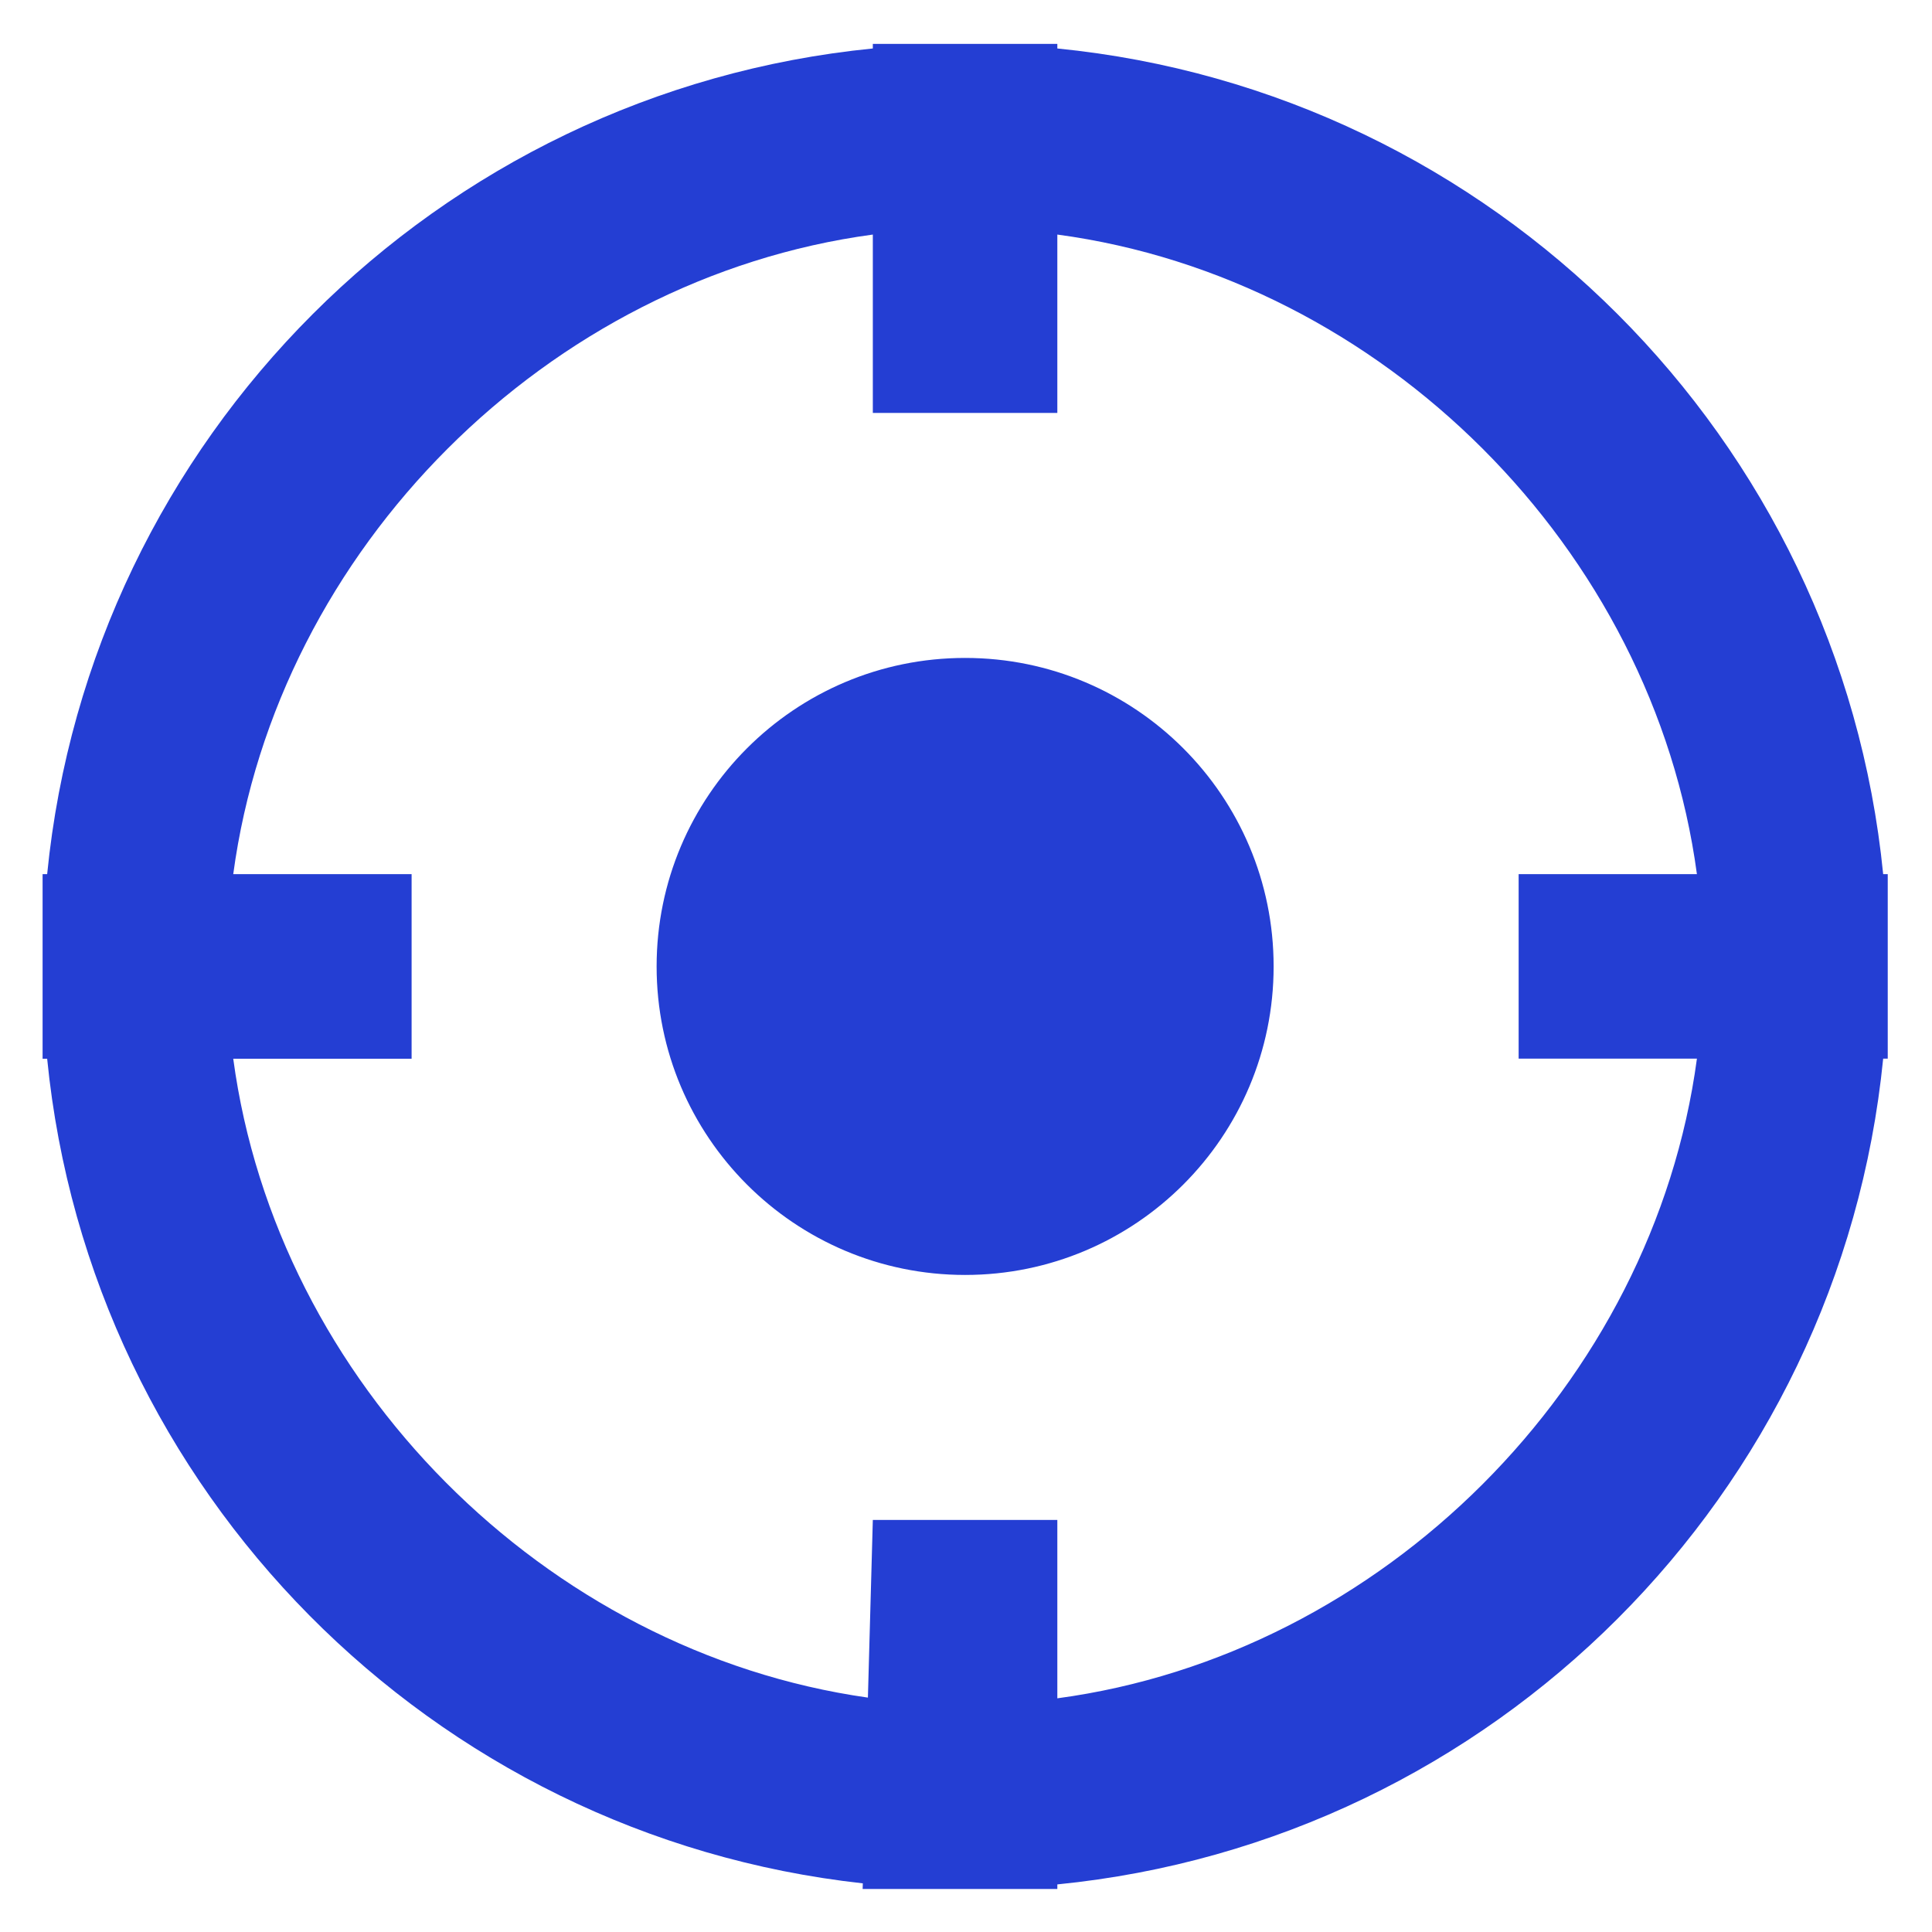 <?xml version="1.0" encoding="UTF-8"?>
<svg width="22px" height="22px" viewBox="0 0 22 22" version="1.1" xmlns="http://www.w3.org/2000/svg" xmlns:xlink="http://www.w3.org/1999/xlink">
    <title>icon/当前定位/选中</title>
    <g id="实习地图-图层切换" stroke="none" stroke-width="1" fill="none" fill-rule="evenodd">
        <g id="icon" transform="translate(-75, -238)" fill-rule="nonzero">
            <g id="编组" transform="translate(74, 237)">
                <rect id="矩形" fill="#000000" opacity="0" x="0" y="0" width="24" height="24"></rect>
                <path d="M22.444,10.954 C21.951,5.991 18.004,2.044 13.04,1.552 L13.04,1.5 L10.939,1.5 L10.939,1.552 C5.976,2.044 2.029,5.991 1.537,10.954 L1.485,10.954 L1.485,13.056 L1.537,13.056 C2.025,17.98 5.915,21.905 10.825,22.446 L10.823,22.51 L13.04,22.51 L13.04,22.458 C18.004,21.966 21.951,18.019 22.444,13.055 L22.496,13.055 L22.496,10.954 L22.444,10.954 L22.444,10.954 Z M20.323,13.056 C19.825,16.76 16.744,19.841 13.04,20.339 L13.04,18.308 L10.939,18.308 L10.883,20.331 C7.204,19.809 4.152,16.741 3.656,13.056 L5.687,13.056 L5.687,10.954 L3.656,10.954 C4.155,7.25 7.235,4.17 10.939,3.671 L10.939,5.702 L13.04,5.702 L13.04,3.671 C16.744,4.169 19.825,7.25 20.323,10.954 L18.293,10.954 L18.293,13.055 L20.323,13.055 L20.323,13.056 Z M11.99,8.492 C10.05,8.492 8.477,10.065 8.477,12.005 C8.477,13.945 10.05,15.518 11.99,15.518 C13.93,15.518 15.503,13.945 15.503,12.005 C15.503,10.065 13.93,8.492 11.99,8.492 Z" id="形状" fill="#243ED3"></path>
            </g>
        </g>
    </g>
</svg>